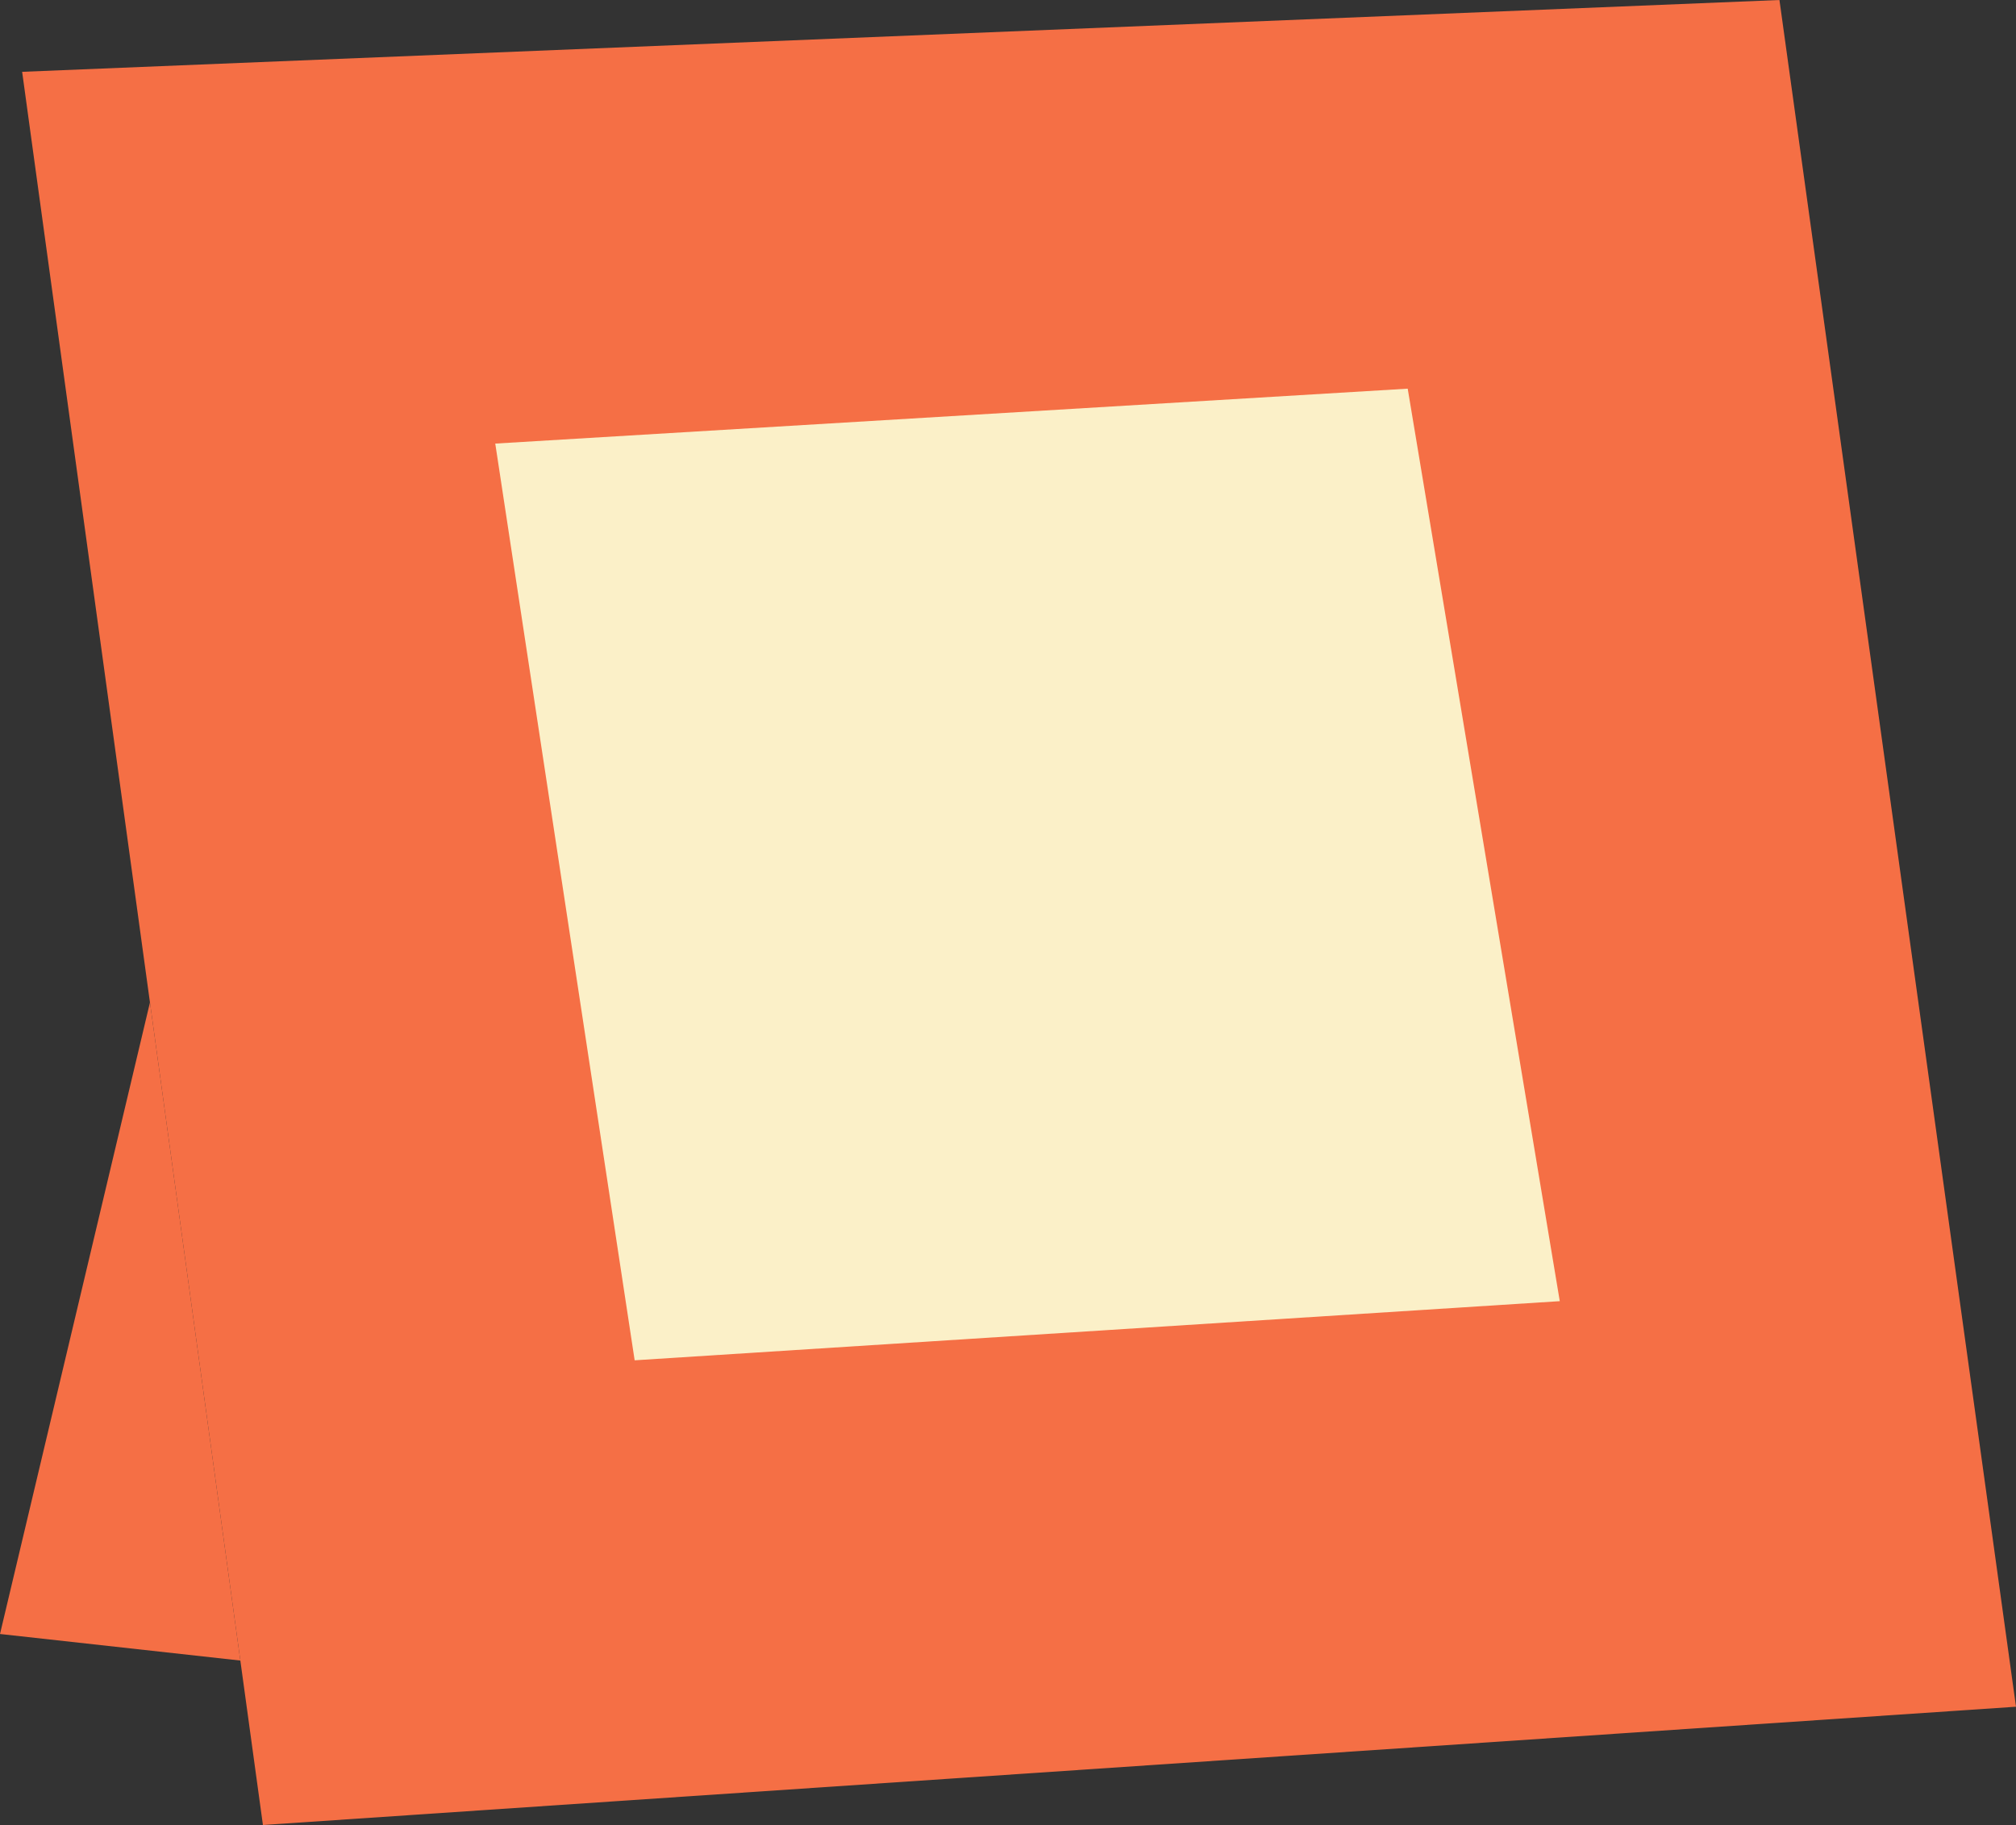 <?xml version="1.0" encoding="UTF-8"?>
<!DOCTYPE svg PUBLIC "-//W3C//DTD SVG 1.1//EN" "http://www.w3.org/Graphics/SVG/1.1/DTD/svg11.dtd">
<!-- Creator: CorelDRAW 2018 (64-Bit Evaluation Version) -->
<svg xmlns="http://www.w3.org/2000/svg" xml:space="preserve" width="158.751mm" height="143.702mm" version="1.1" style="shape-rendering:geometricPrecision; text-rendering:geometricPrecision; image-rendering:optimizeQuality; fill-rule:evenodd; clip-rule:evenodd"
viewBox="0 0 15875.08 14370.23"
 xmlns:xlink="http://www.w3.org/1999/xlink">
 <rect x="0" y="0" width="15875.08" height="14370.23" fill="#333333" stroke="none"/>
 <defs>
  <style type="text/css">
   <![CDATA[
    .fil0 {fill:#F56F45}
    .fil1 {fill:#FBF0C8}
   ]]>
  </style>
 </defs>
 <g id="Layer_x0020_1">
  <g id="_2128114127584">
   <polygon class="fil0" points="174.33,565.51 14012.3,0 15875.08,13438.81 2070.42,14370.23 "/>
   <polygon class="fil1" points="3899.94,3492.78 11085.03,3060.36 12282.54,10245.44 4997.63,10711.12 "/>
   <polygon class="fil0" points="1180.86,7893.15 -0,12866.14 1892.64,13075.34 "/>
  </g>
 </g>
</svg>

